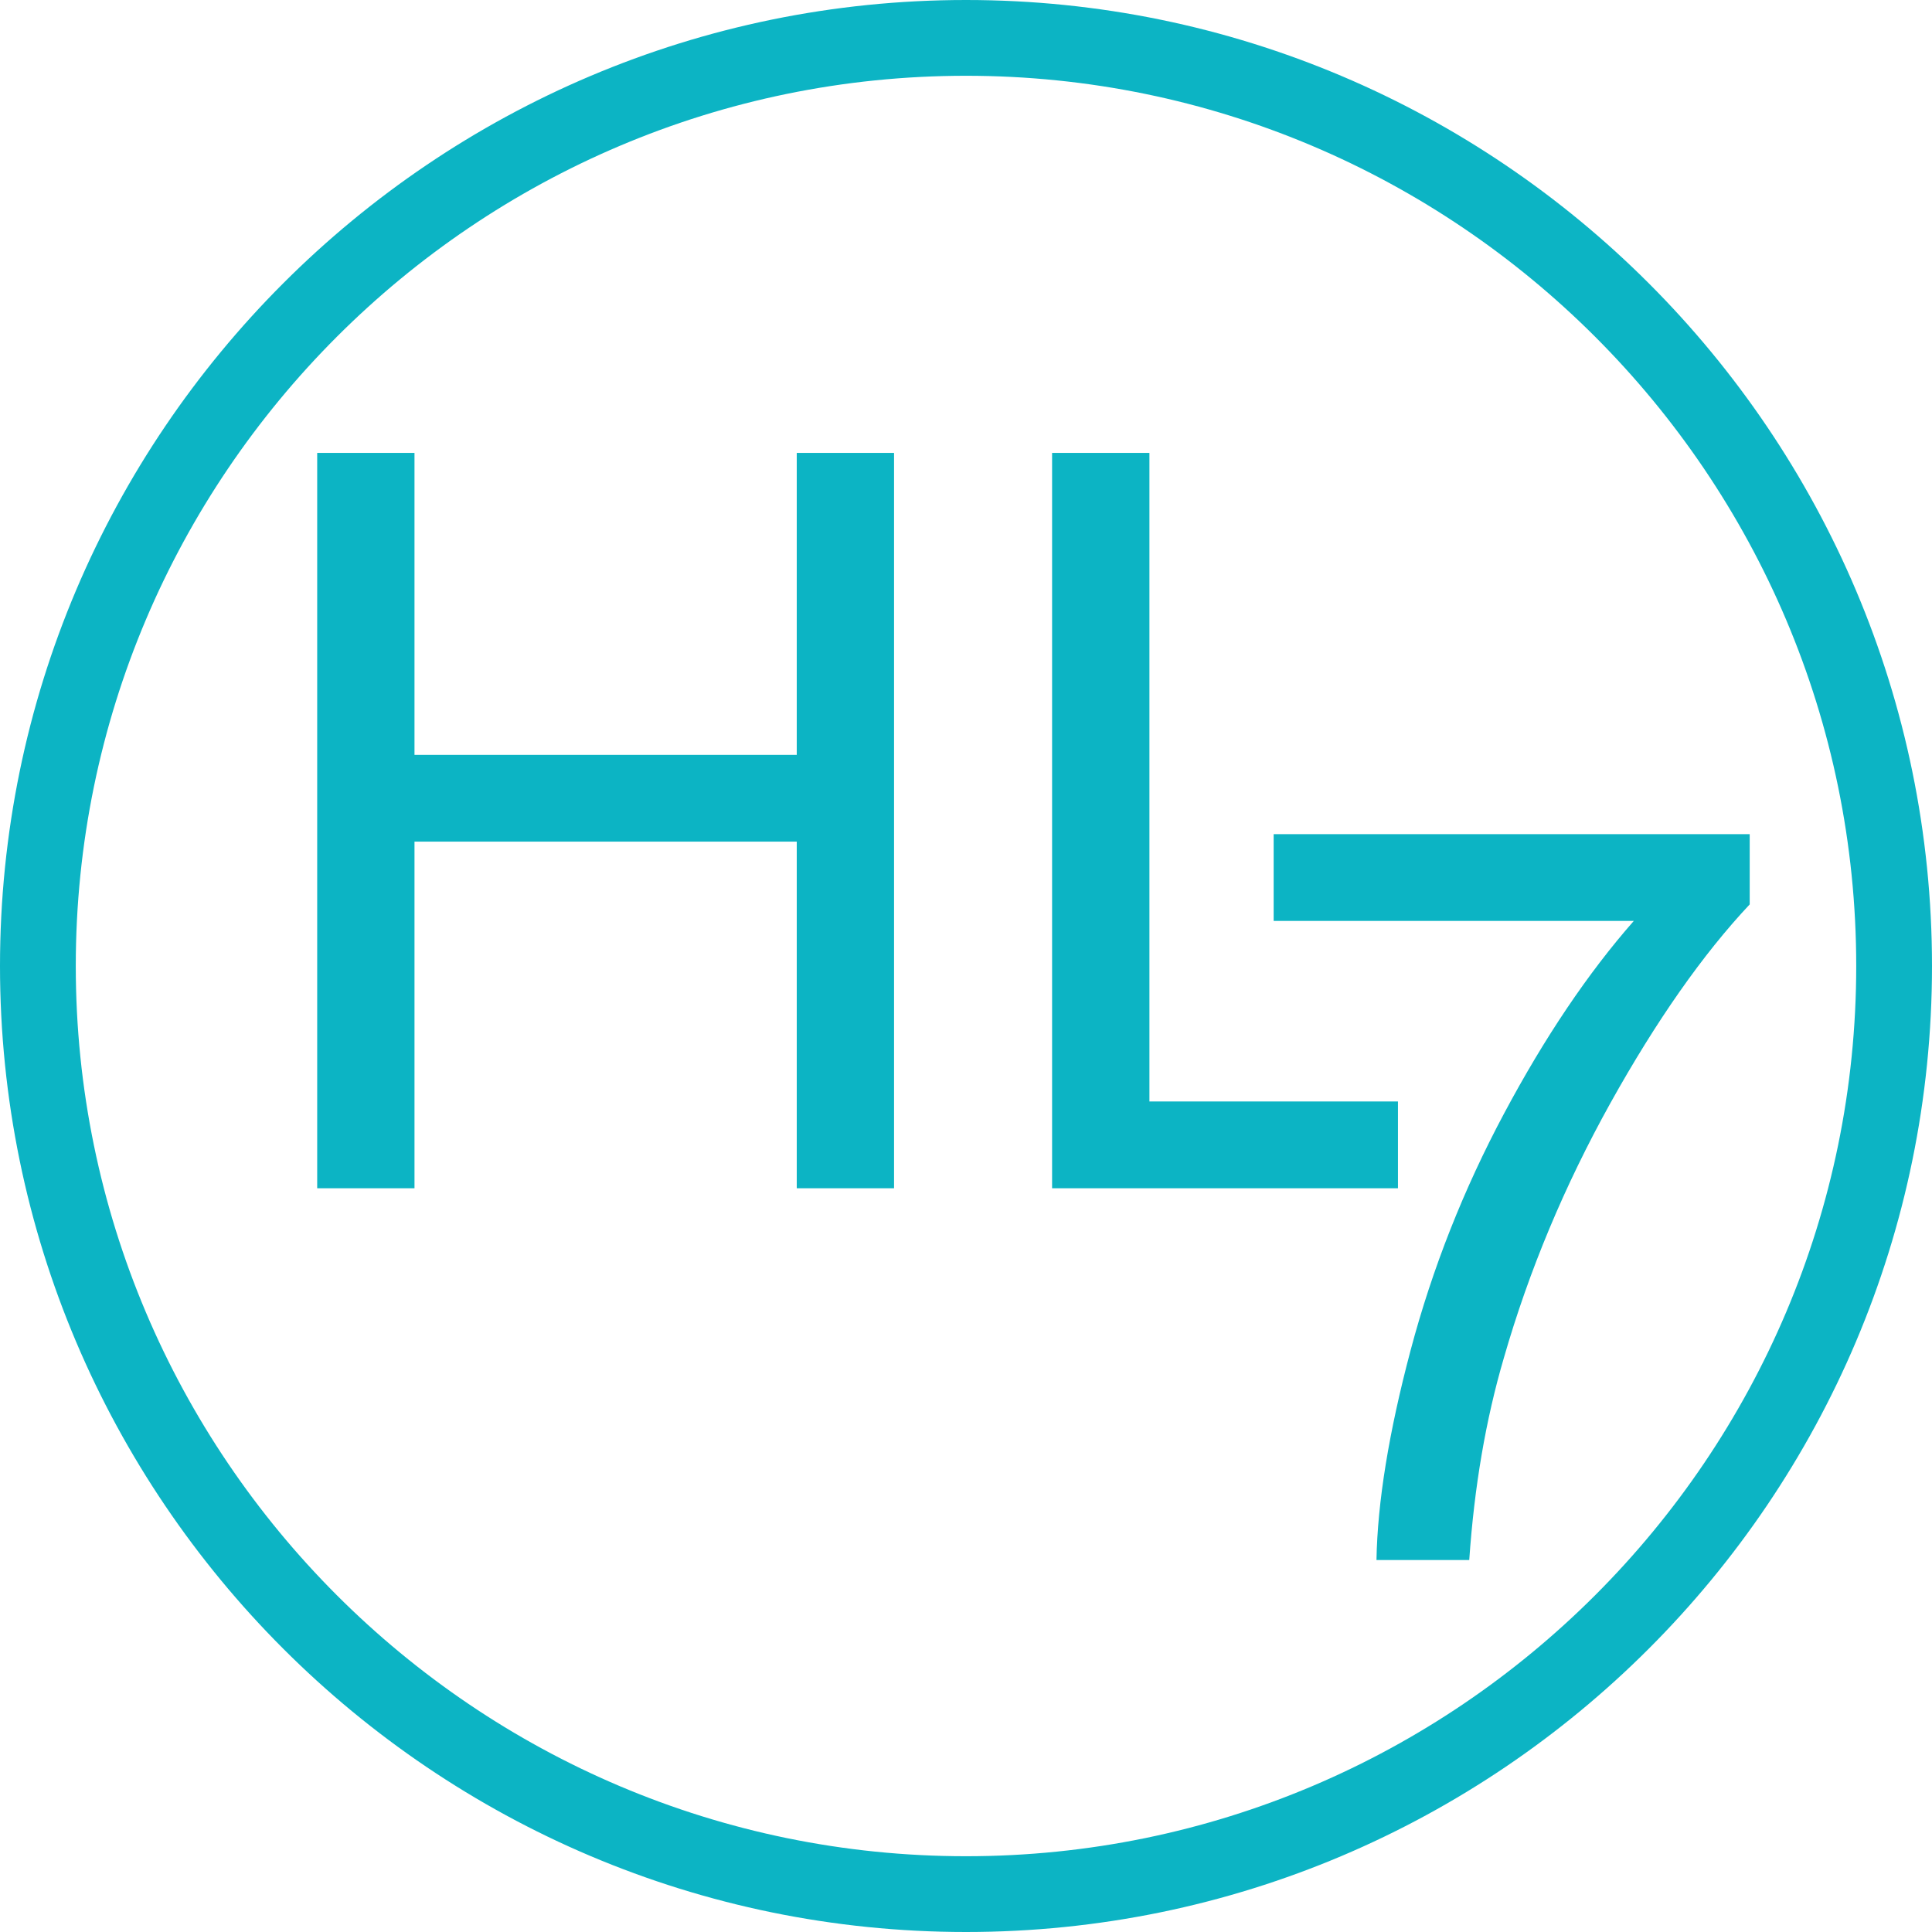 <?xml version="1.0" encoding="iso-8859-1"?>
<!-- Generator: Adobe Illustrator 15.0.0, SVG Export Plug-In . SVG Version: 6.00 Build 0)  -->
<!DOCTYPE svg PUBLIC "-//W3C//DTD SVG 1.1//EN" "http://www.w3.org/Graphics/SVG/1.1/DTD/svg11.dtd">
<svg version="1.1" id="Layer_1" xmlns="http://www.w3.org/2000/svg" xmlns:xlink="http://www.w3.org/1999/xlink" x="0px" y="0px"
	 width="50px" height="50px" viewBox="0 0 50 50" style="enable-background:new 0 0 50 50;" xml:space="preserve">
<g>
	<path style="fill:#0CB4C4;" d="M25,50C11.215,50,0,38.785,0,25C0,11.215,11.215,0,25,0c13.785,0,25,11.215,25,25
		C50,38.785,38.785,50,25,50z M25,1.961C12.296,1.961,1.961,12.296,1.961,25S12.296,48.039,25,48.039S48.039,37.704,48.039,25
		S37.704,1.961,25,1.961z"/>
	<g>
		<path style="fill:#0CB4C4;" d="M8.209,30.752V11.721h2.518v7.815h9.893v-7.815h2.518v19.031H20.62v-8.971h-9.893v8.971H8.209z"/>
		<path style="fill:#0CB4C4;" d="M27.228,30.752V11.721h2.519v16.785h6.432v2.246H27.228z"/>
	</g>
	<g>
		<g>
			<path style="fill:#0CB4C4;" d="M32.962,23.834v-2.246h12.32v1.818c-1.212,1.29-2.413,3.003-3.604,5.14
				c-1.189,2.139-2.108,4.337-2.758,6.596c-0.468,1.593-0.766,3.336-0.896,5.231h-2.401c0.026-1.497,0.32-3.306,0.883-5.427
				c0.563-2.12,1.37-4.164,2.422-6.134c1.051-1.969,2.169-3.629,3.355-4.979H32.962z"/>
		</g>
	</g>
</g>
</svg>
